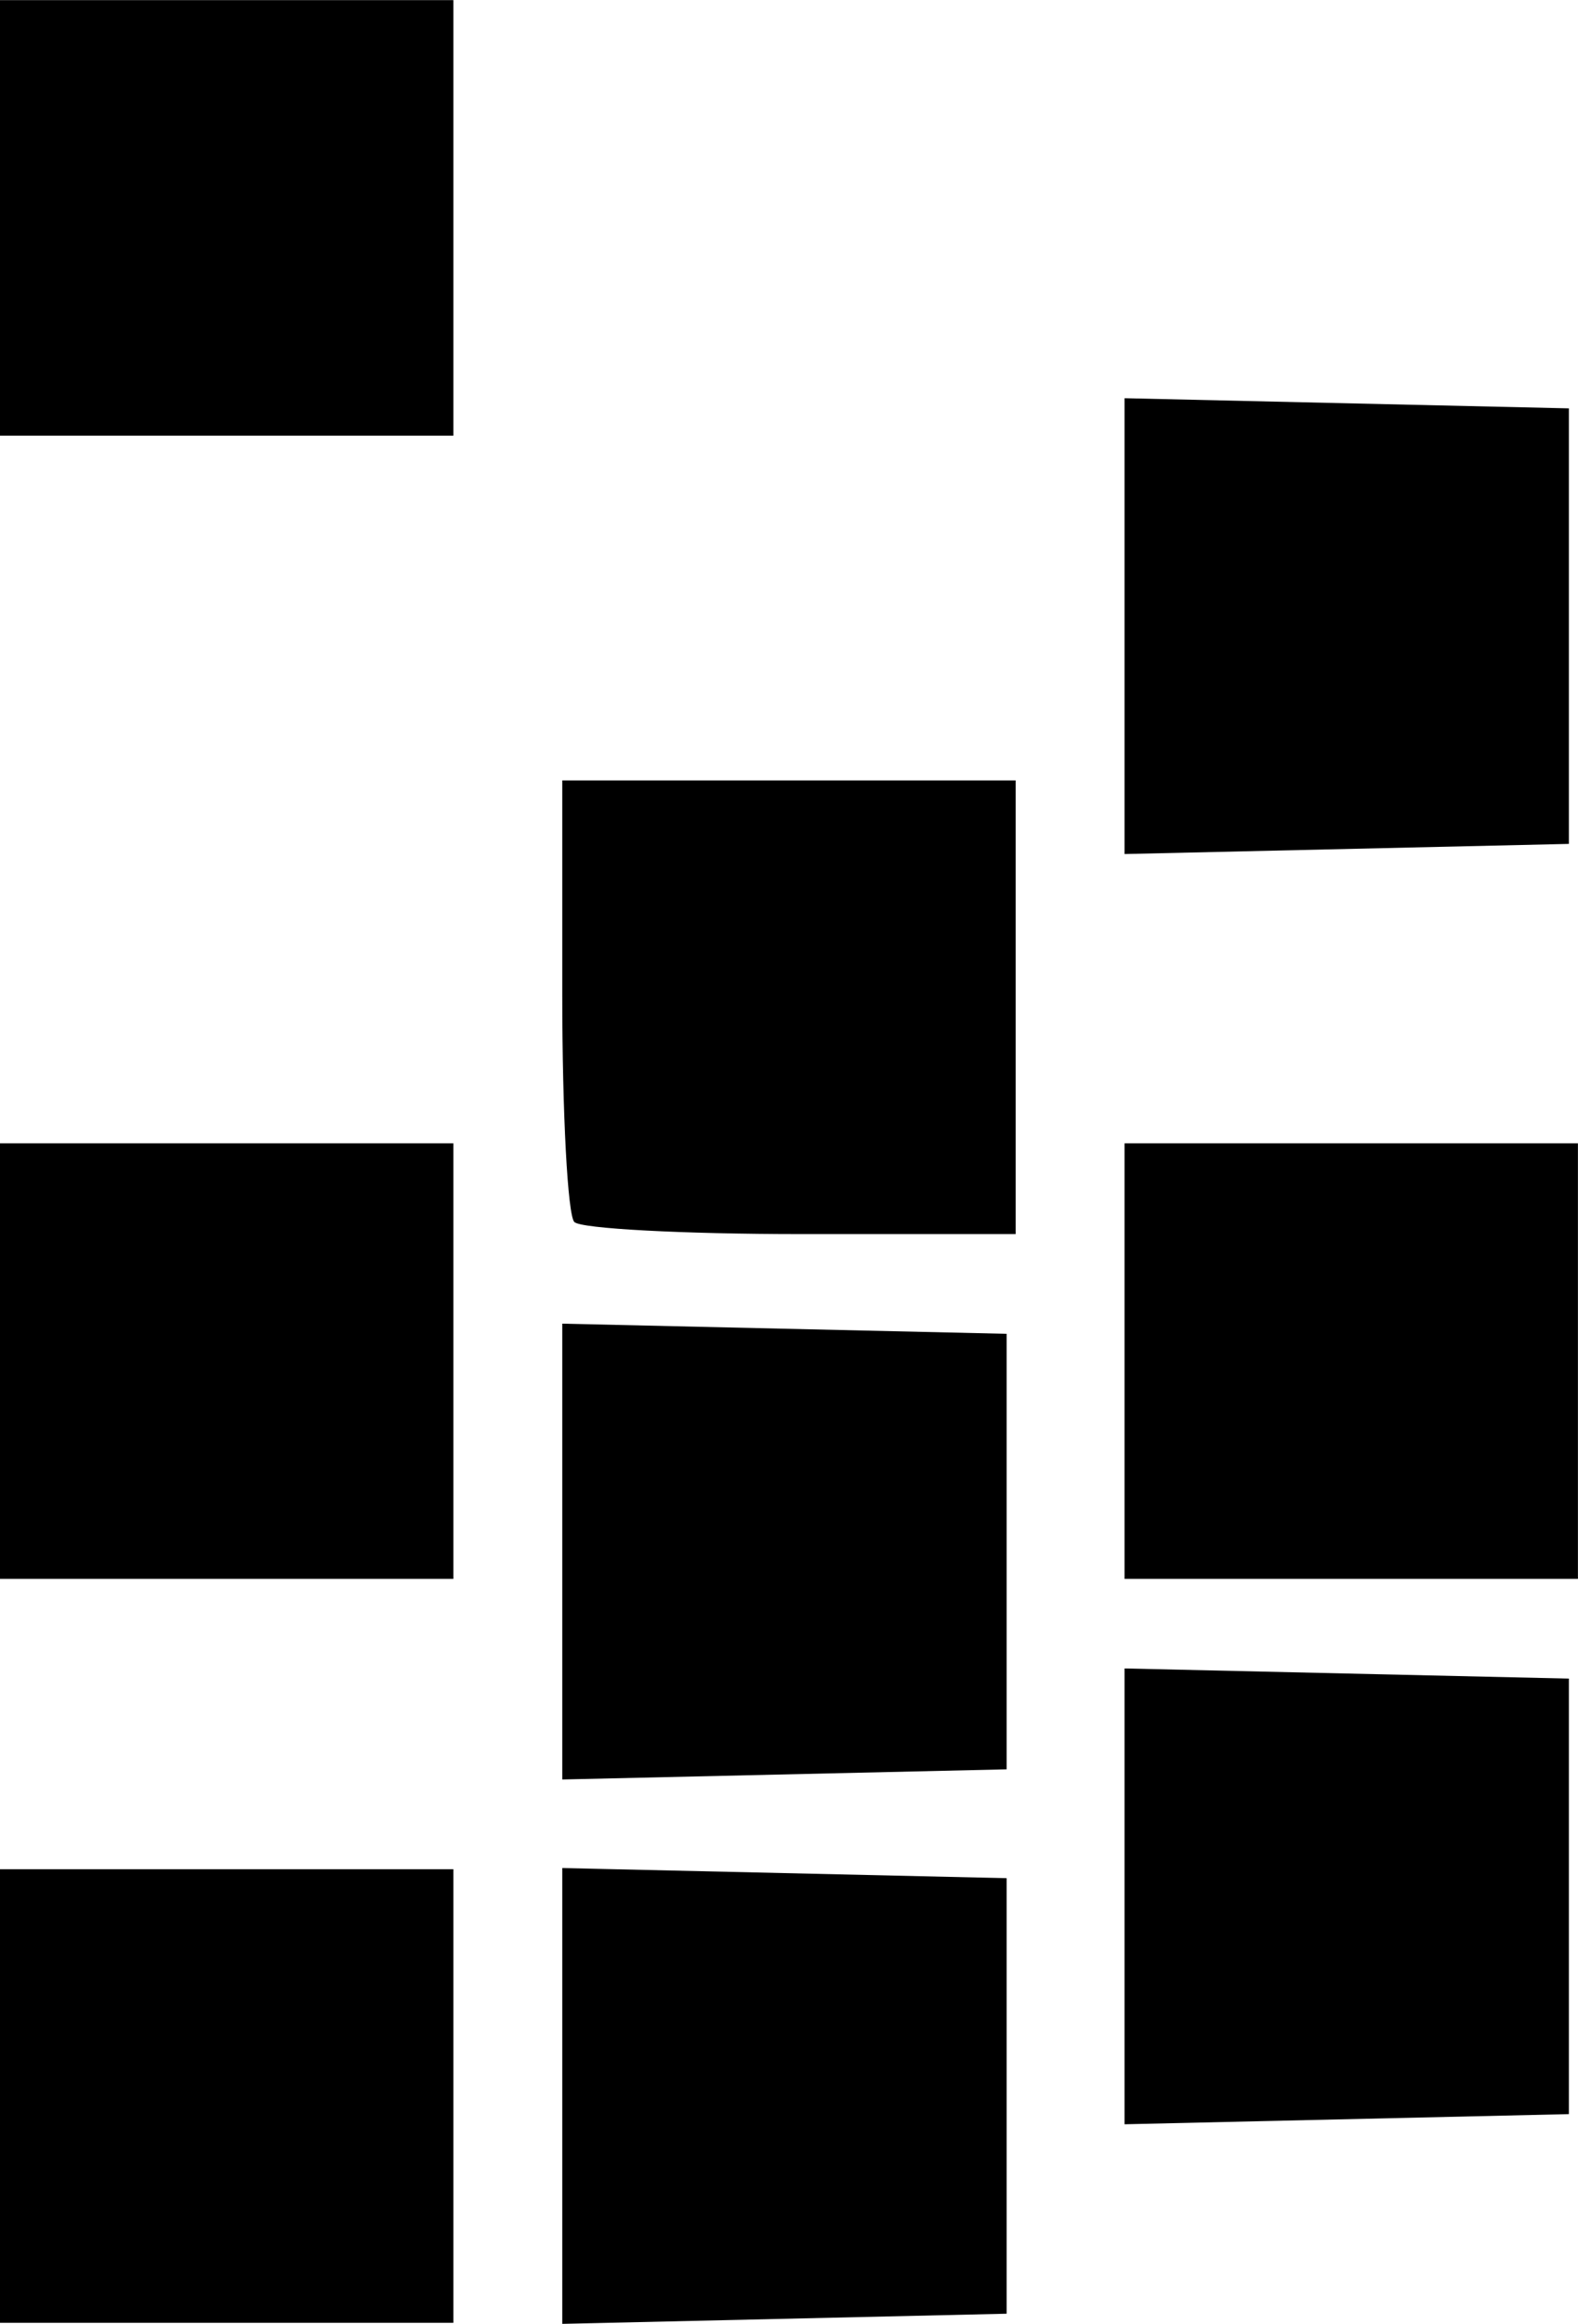 <?xml version="1.0" encoding="UTF-8" standalone="no"?>
<svg
   xmlns:dc="http://purl.org/dc/elements/1.1/"
   xmlns:cc="http://creativecommons.org/ns#"
   xmlns:rdf="http://www.w3.org/1999/02/22-rdf-syntax-ns#"
   xmlns:svg="http://www.w3.org/2000/svg"
   xmlns="http://www.w3.org/2000/svg"
   xmlns:sodipodi="http://sodipodi.sourceforge.net/DTD/sodipodi-0.dtd"
   xmlns:inkscape="http://www.inkscape.org/namespaces/inkscape"
   width="23.019mm"
   height="33.883mm"
   viewBox="0 0 23.019 33.883"
   version="1.1"
   id="svg8"
   inkscape:version="1.0.1 (3bc2e813f5, 2020-09-07)"
   sodipodi:docname="buildmystocklogo.svg">
  <defs
     id="defs2" />
  <sodipodi:namedview
     id="base"
     pagecolor="#ffffff"
     bordercolor="#666666"
     borderopacity="1.0"
     inkscape:pageopacity="0.0"
     inkscape:pageshadow="2"
     inkscape:zoom="1"
     inkscape:cx="306.57142"
     inkscape:cy="78.000002"
     inkscape:document-units="mm"
     inkscape:current-layer="layer1"
     inkscape:document-rotation="0"
     showgrid="false"
     inkscape:snap-global="false"
     fit-margin-top="0"
     fit-margin-left="0"
     fit-margin-right="0"
     fit-margin-bottom="0"
     inkscape:window-width="1624"
     inkscape:window-height="1020"
     inkscape:window-x="228"
     inkscape:window-y="0"
     inkscape:window-maximized="0" />
  <g
     inkscape:label="Layer 1"
     inkscape:groupmode="layer"
     id="layer1"
     transform="translate(-24.72,-21.96)">
    <path
       style="fill:#000000;stroke-width:0.265"
       d="m 24.72,52.52 v -3.307 h 3.307 3.307 v 3.307 3.307 h -3.307 -3.307 z m 8.202,0 v -3.324 l 3.241,0.074 3.241,0.074 v 3.175 3.175 l -3.241,0.074 -3.241,0.074 z m 8.202,-2.91 v -3.324 l 3.241,0.074 3.241,0.074 v 3.175 3.175 l -3.241,0.074 -3.241,0.074 z m -8.202,-5.027 v -3.324 l 3.241,0.074 3.241,0.074 v 3.175 3.175 l -3.241,0.074 -3.241,0.074 z m -8.202,-2.778 v -3.175 h 3.307 3.307 v 3.175 3.175 h -3.307 -3.307 z m 16.404,0 v -3.175 h 3.307 3.307 v 3.175 3.175 h -3.307 -3.307 z m -8.026,-2.028 c -0.097,-0.097 -0.176,-1.585 -0.176,-3.307 v -3.131 h 3.307 3.307 v 3.307 3.307 h -3.131 c -1.722,0 -3.21,-0.079 -3.307,-0.176 z m 8.026,-8.687 v -3.324 l 3.241,0.074 3.241,0.074 v 3.175 3.175 l -3.241,0.074 -3.241,0.074 z m -16.404,-5.953 v -3.175 h 3.307 3.307 v 3.175 3.175 h -3.307 -3.307 z"
       id="path847" />
  </g>
</svg>
